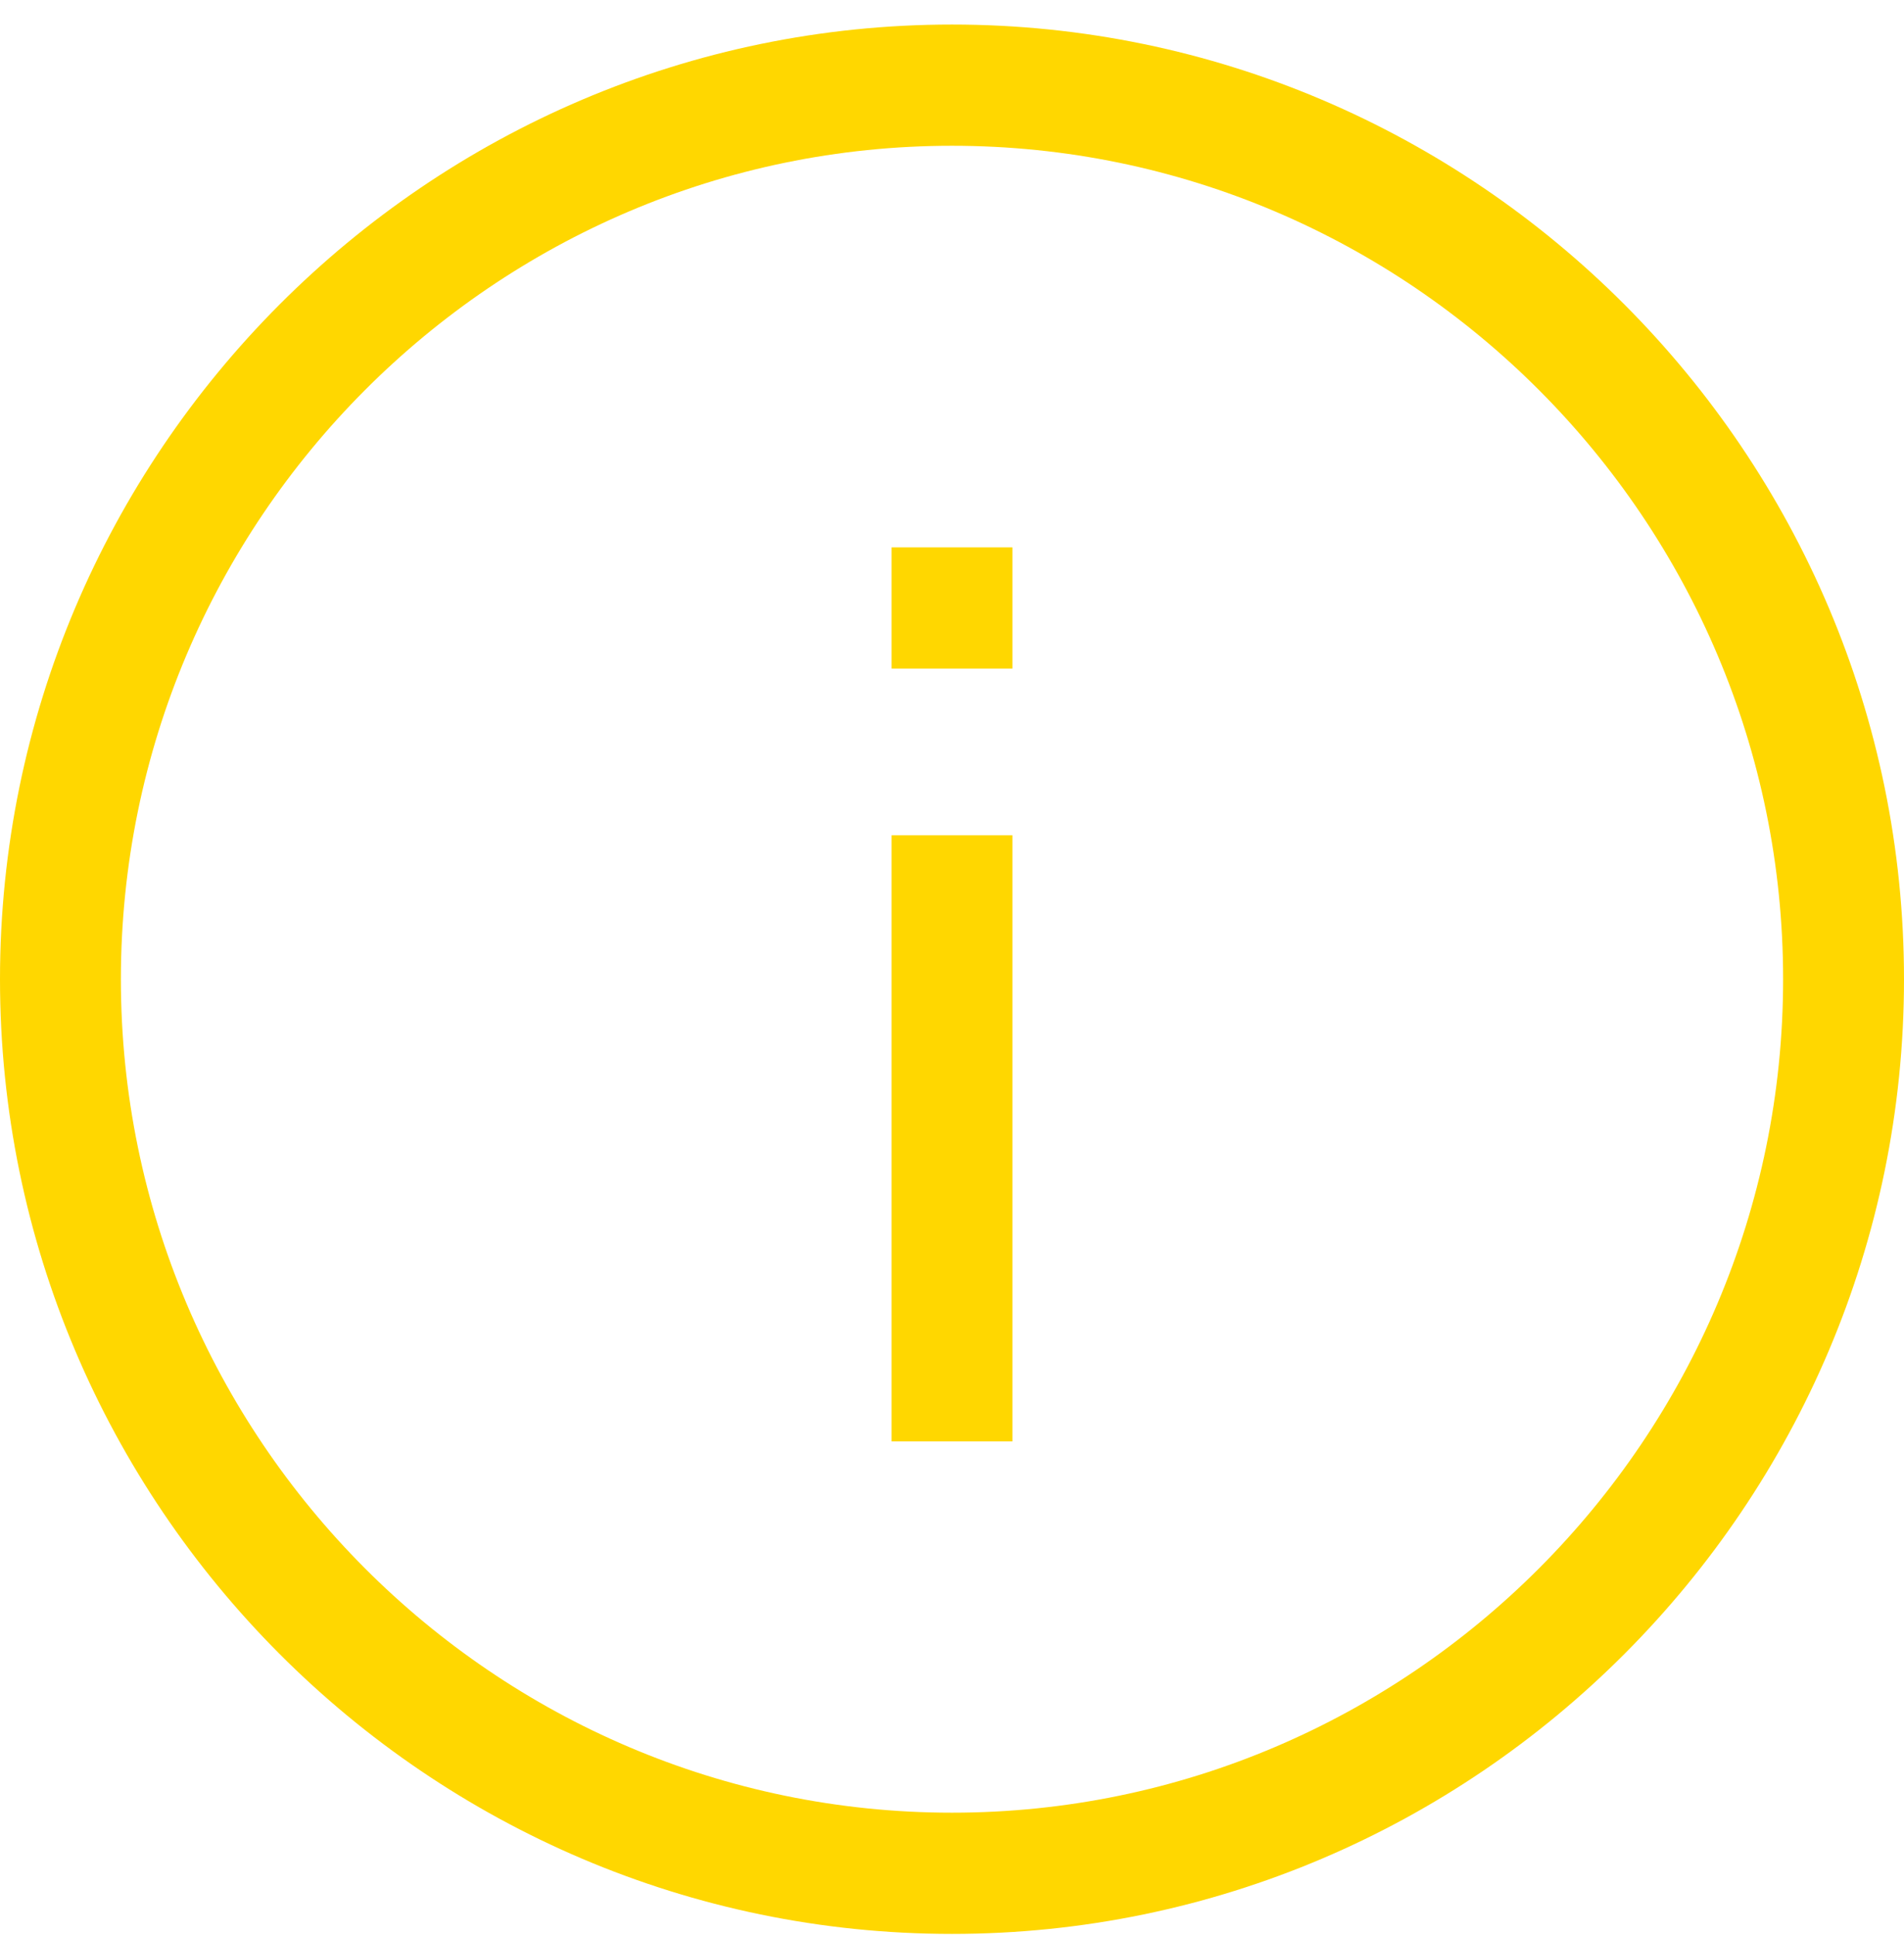 <svg width="63" height="64" viewBox="0 0 63 64" fill="none" xmlns="http://www.w3.org/2000/svg">
<path d="M31.5 0.812C14.15 0.812 0 14.998 0 32.392C0 49.786 14.15 63.972 31.5 63.972C48.85 63.972 63 49.786 63 32.392C63 14.998 48.85 0.812 31.5 0.812ZM31.5 59.962C16.35 59.962 4 47.58 4 32.392C4 17.203 16.35 4.822 31.5 4.822C46.65 4.822 59 17.203 59 32.392C59 47.58 46.65 59.962 31.5 59.962Z" fill="#FFD700"/>
<path d="M33.5 27.63H29.5V47.681H33.5V27.63Z" fill="#FFD700"/>
<path d="M33.5 18.106H29.5V22.116H33.5V18.106Z" fill="#FFD700"/>
</svg>
